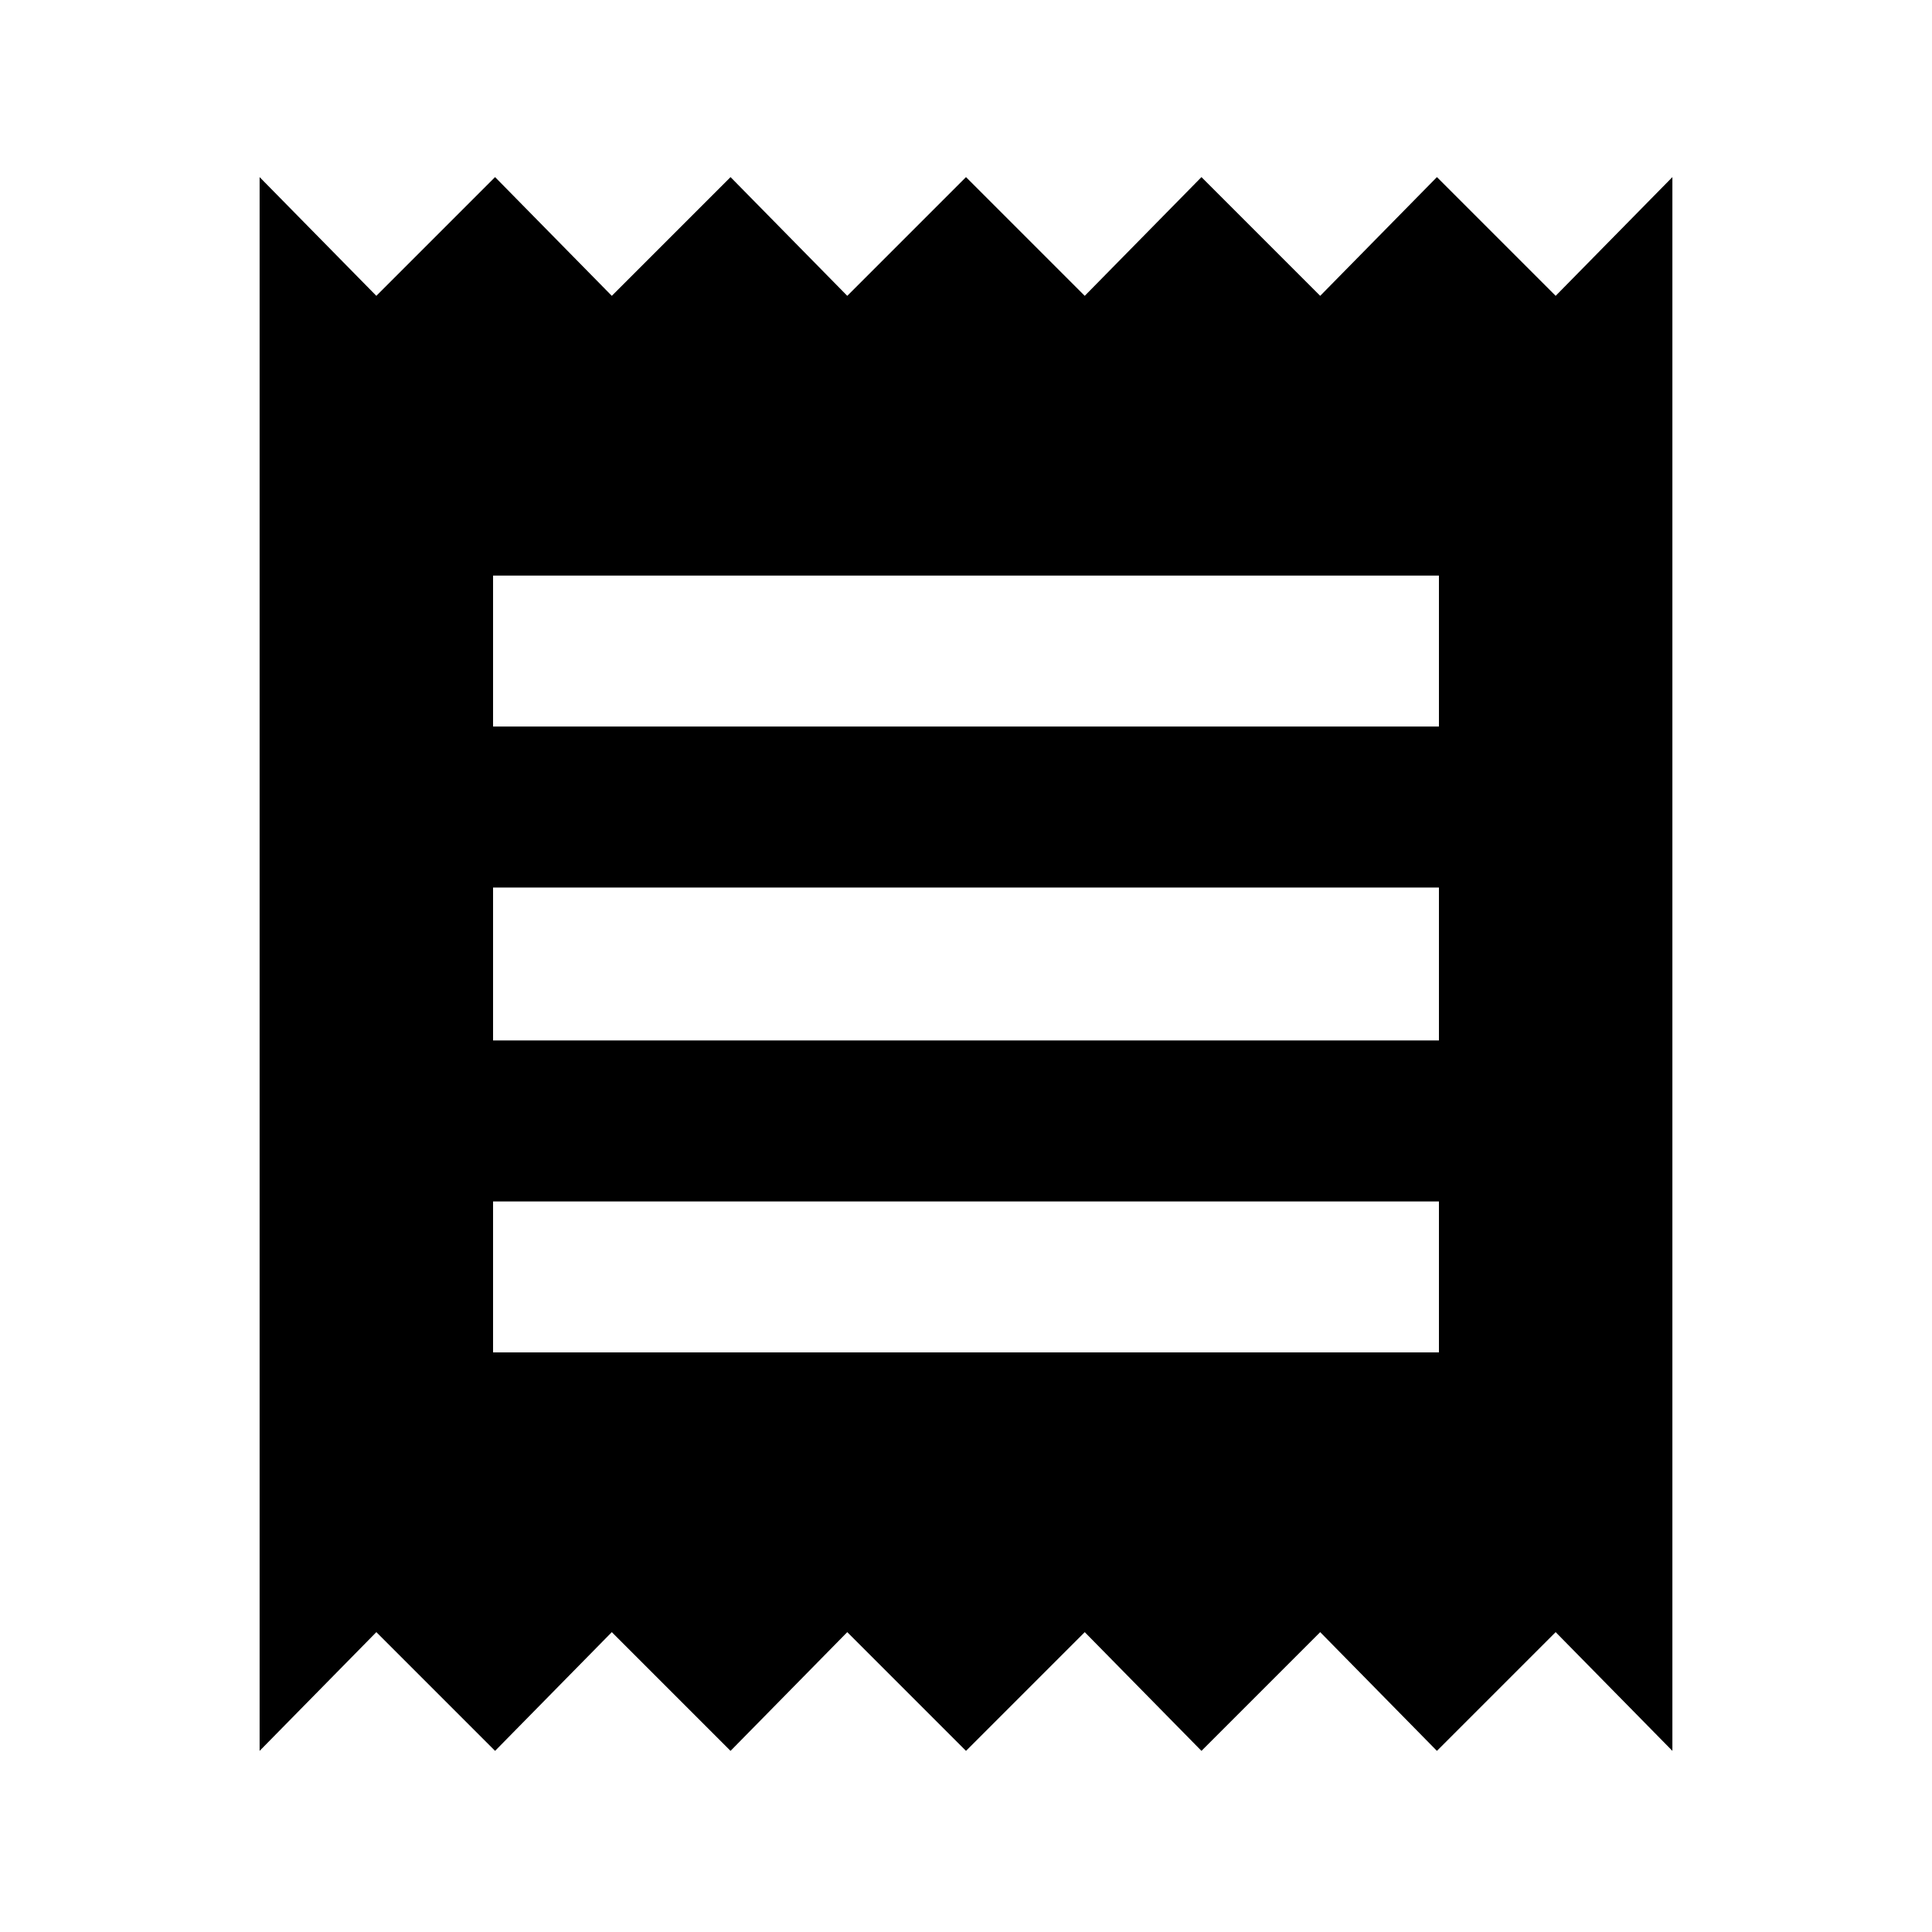 <svg xmlns="http://www.w3.org/2000/svg" height="24" width="24"><path d="M3.225 21.75V2.2L4.675 3.675L6.15 2.2L7.6 3.675L9.075 2.2L10.525 3.675L12 2.2L13.475 3.675L14.925 2.2L16.4 3.675L17.85 2.2L19.325 3.675L20.775 2.2V21.75L19.325 20.275L17.85 21.75L16.4 20.275L14.925 21.75L13.475 20.275L12 21.75L10.525 20.275L9.075 21.75L7.6 20.275L6.15 21.75L4.675 20.275ZM6.125 16.8H17.875V14.925H6.125ZM6.125 12.925H17.875V11.025H6.125ZM6.125 9.025H17.875V7.15H6.125Z"/></svg>